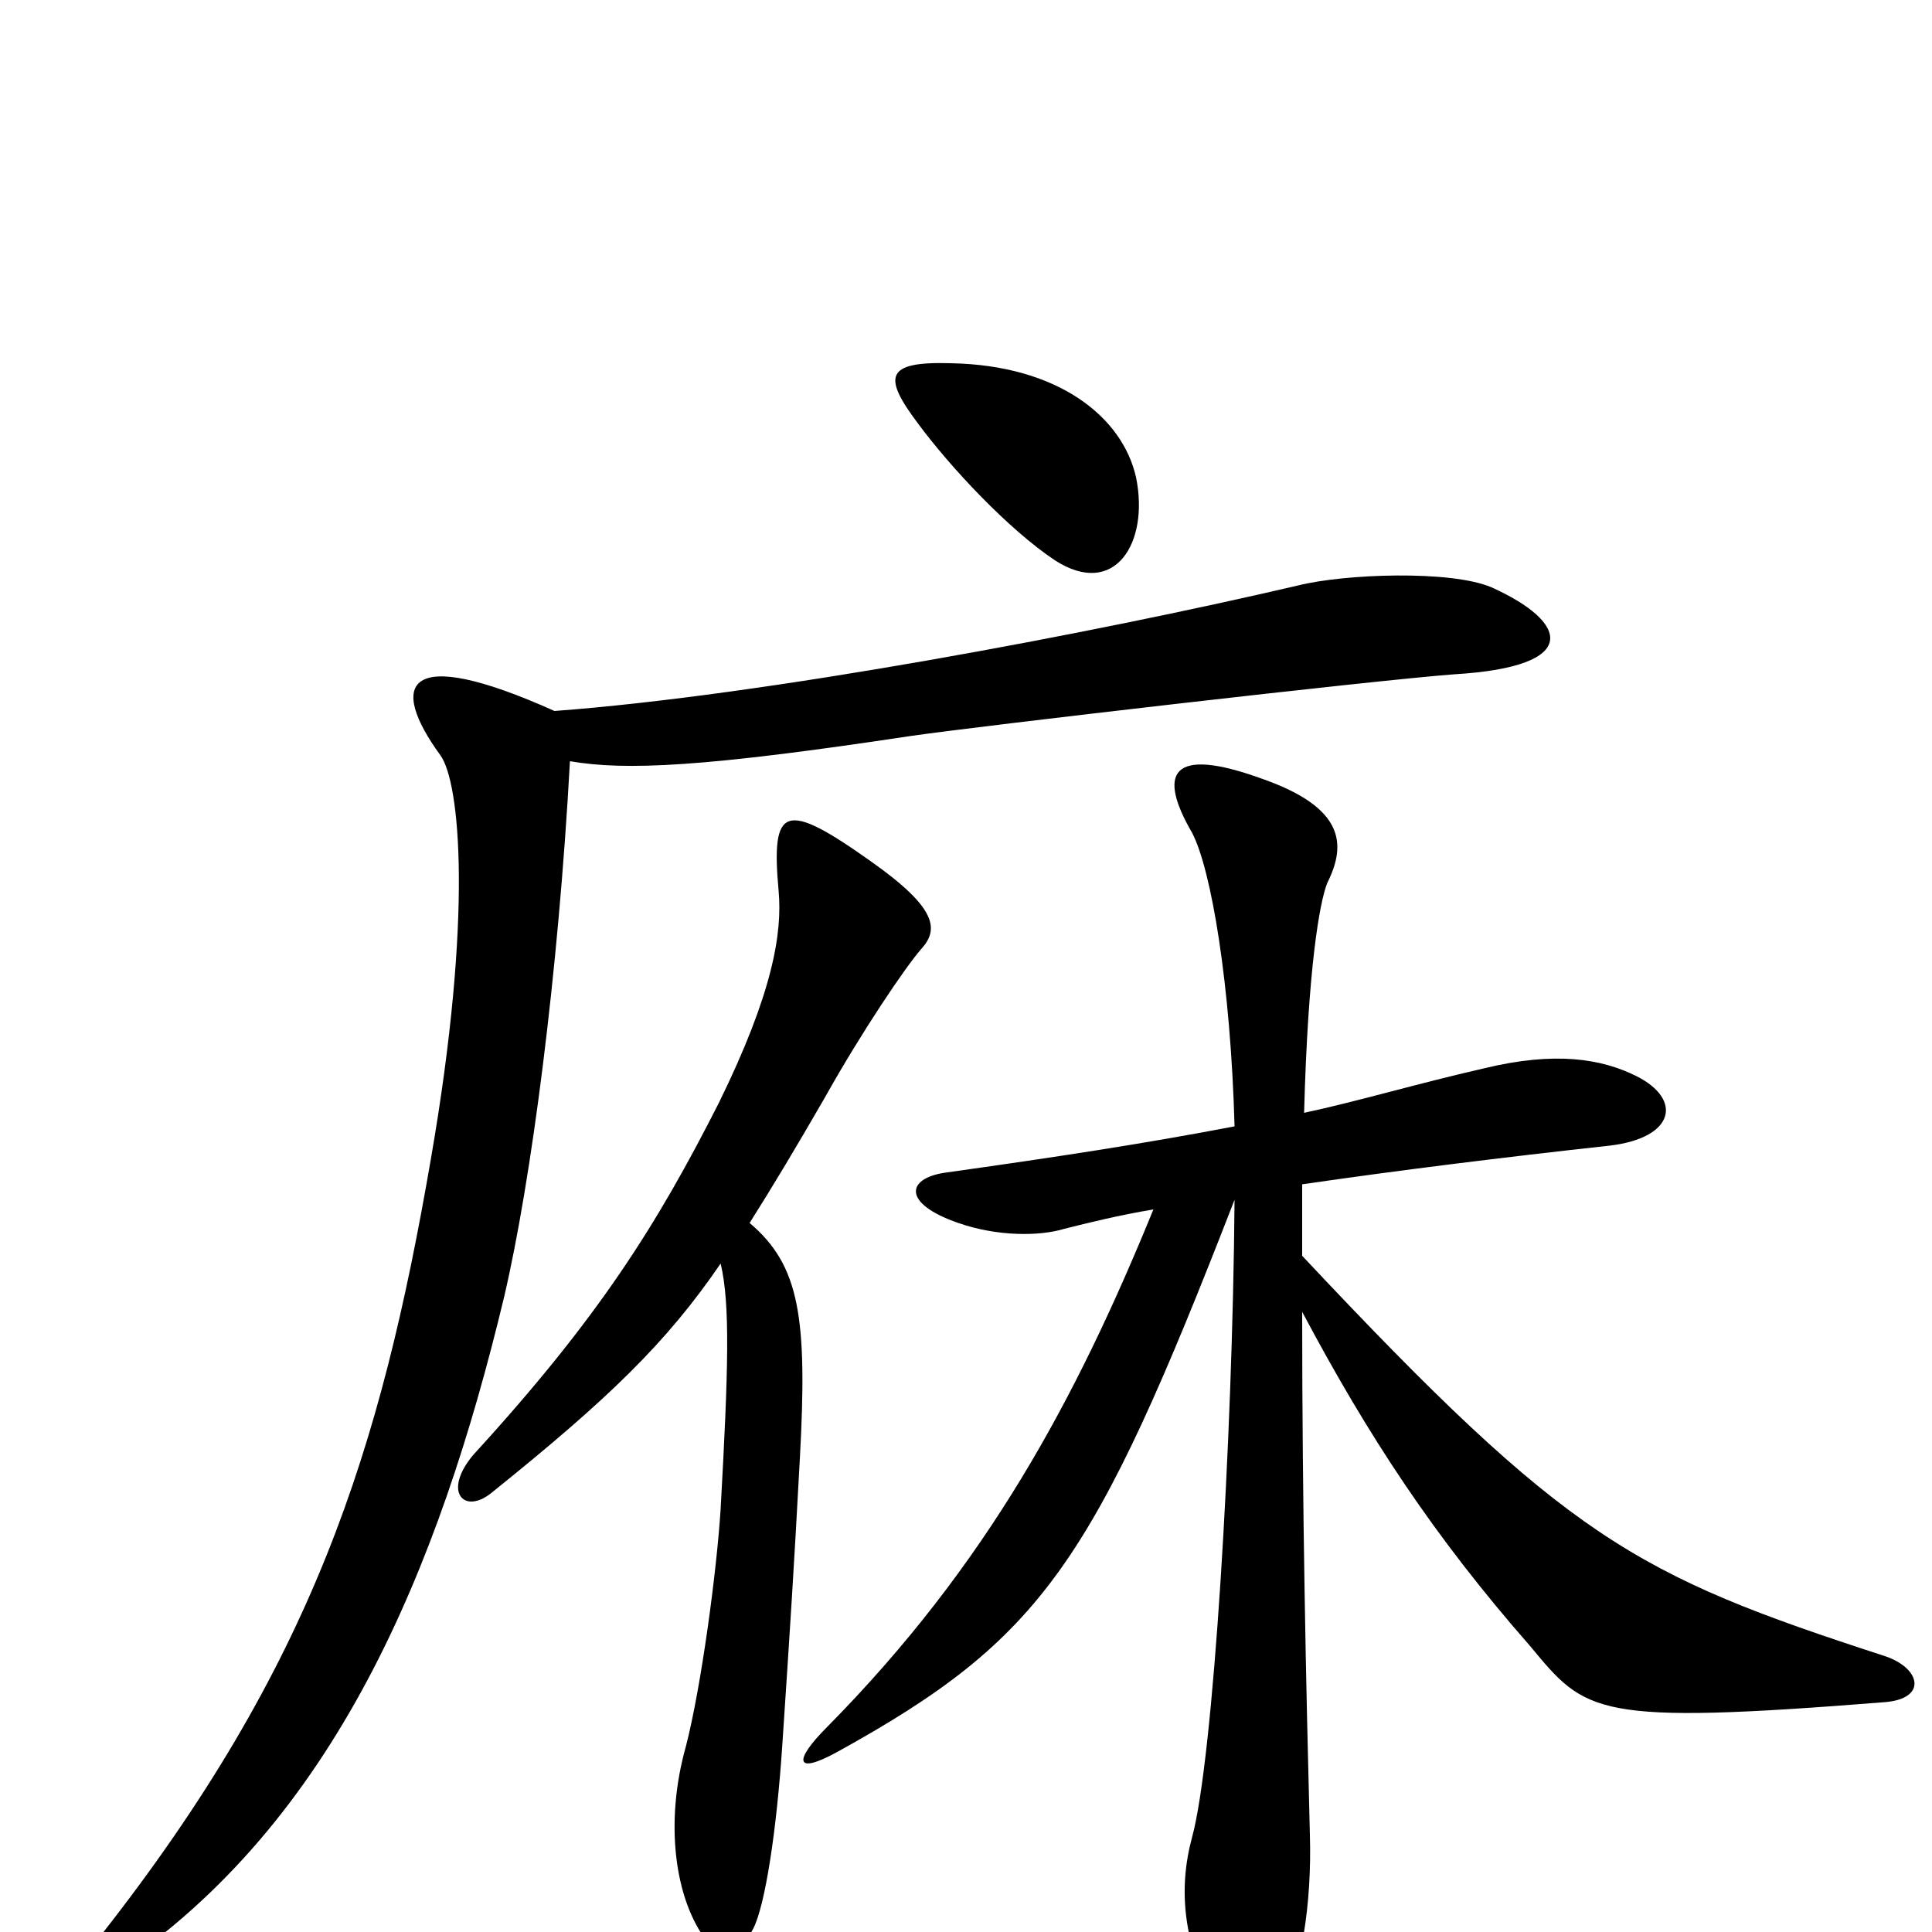 <svg xmlns="http://www.w3.org/2000/svg" viewBox="0 -1000 1000 1000">
	<path fill="#000000" d="M588 -753C581 -784 548 -811 492 -812C458 -813 457 -805 475 -781C492 -758 522 -726 546 -710C577 -690 595 -719 588 -753ZM772 -696C751 -705 696 -703 672 -697C565 -672 395 -640 287 -632C209 -667 201 -646 228 -609C238 -595 245 -527 223 -400C197 -249 162 -138 52 2C30 29 36 34 60 19C173 -57 227 -187 261 -329C275 -389 289 -496 295 -606C324 -601 365 -603 471 -619C505 -624 712 -648 753 -651C819 -655 812 -678 772 -696ZM477 -509C486 -519 485 -530 451 -554C406 -586 399 -583 403 -539C405 -517 400 -486 372 -429C340 -366 310 -318 245 -247C229 -228 240 -216 254 -227C315 -276 345 -305 373 -346C378 -325 377 -291 373 -219C371 -187 363 -127 355 -96C344 -57 349 -17 366 5C372 13 382 14 390 -2C396 -14 402 -52 405 -98C409 -158 411 -189 414 -245C418 -318 414 -345 388 -367C400 -386 412 -406 427 -432C446 -466 469 -500 477 -509ZM976 -119C998 -121 994 -137 975 -143C846 -185 812 -203 674 -350C674 -363 674 -375 674 -387C722 -394 778 -401 833 -407C867 -411 871 -431 847 -443C829 -452 805 -456 768 -447C733 -439 703 -430 675 -424C677 -499 683 -533 687 -543C697 -563 696 -582 653 -597C606 -614 599 -600 617 -569C627 -550 637 -490 639 -417C592 -408 546 -401 489 -393C469 -390 467 -377 496 -367C516 -360 538 -360 551 -364C563 -367 579 -371 597 -374C557 -276 511 -190 428 -106C411 -89 411 -81 433 -93C540 -152 566 -191 639 -379C638 -253 628 -89 617 -49C610 -23 611 8 634 46C642 59 651 58 661 43C674 22 679 -16 678 -50C676 -128 674 -219 674 -321C708 -257 742 -205 792 -148C821 -113 825 -107 976 -119Z"/>
</svg>